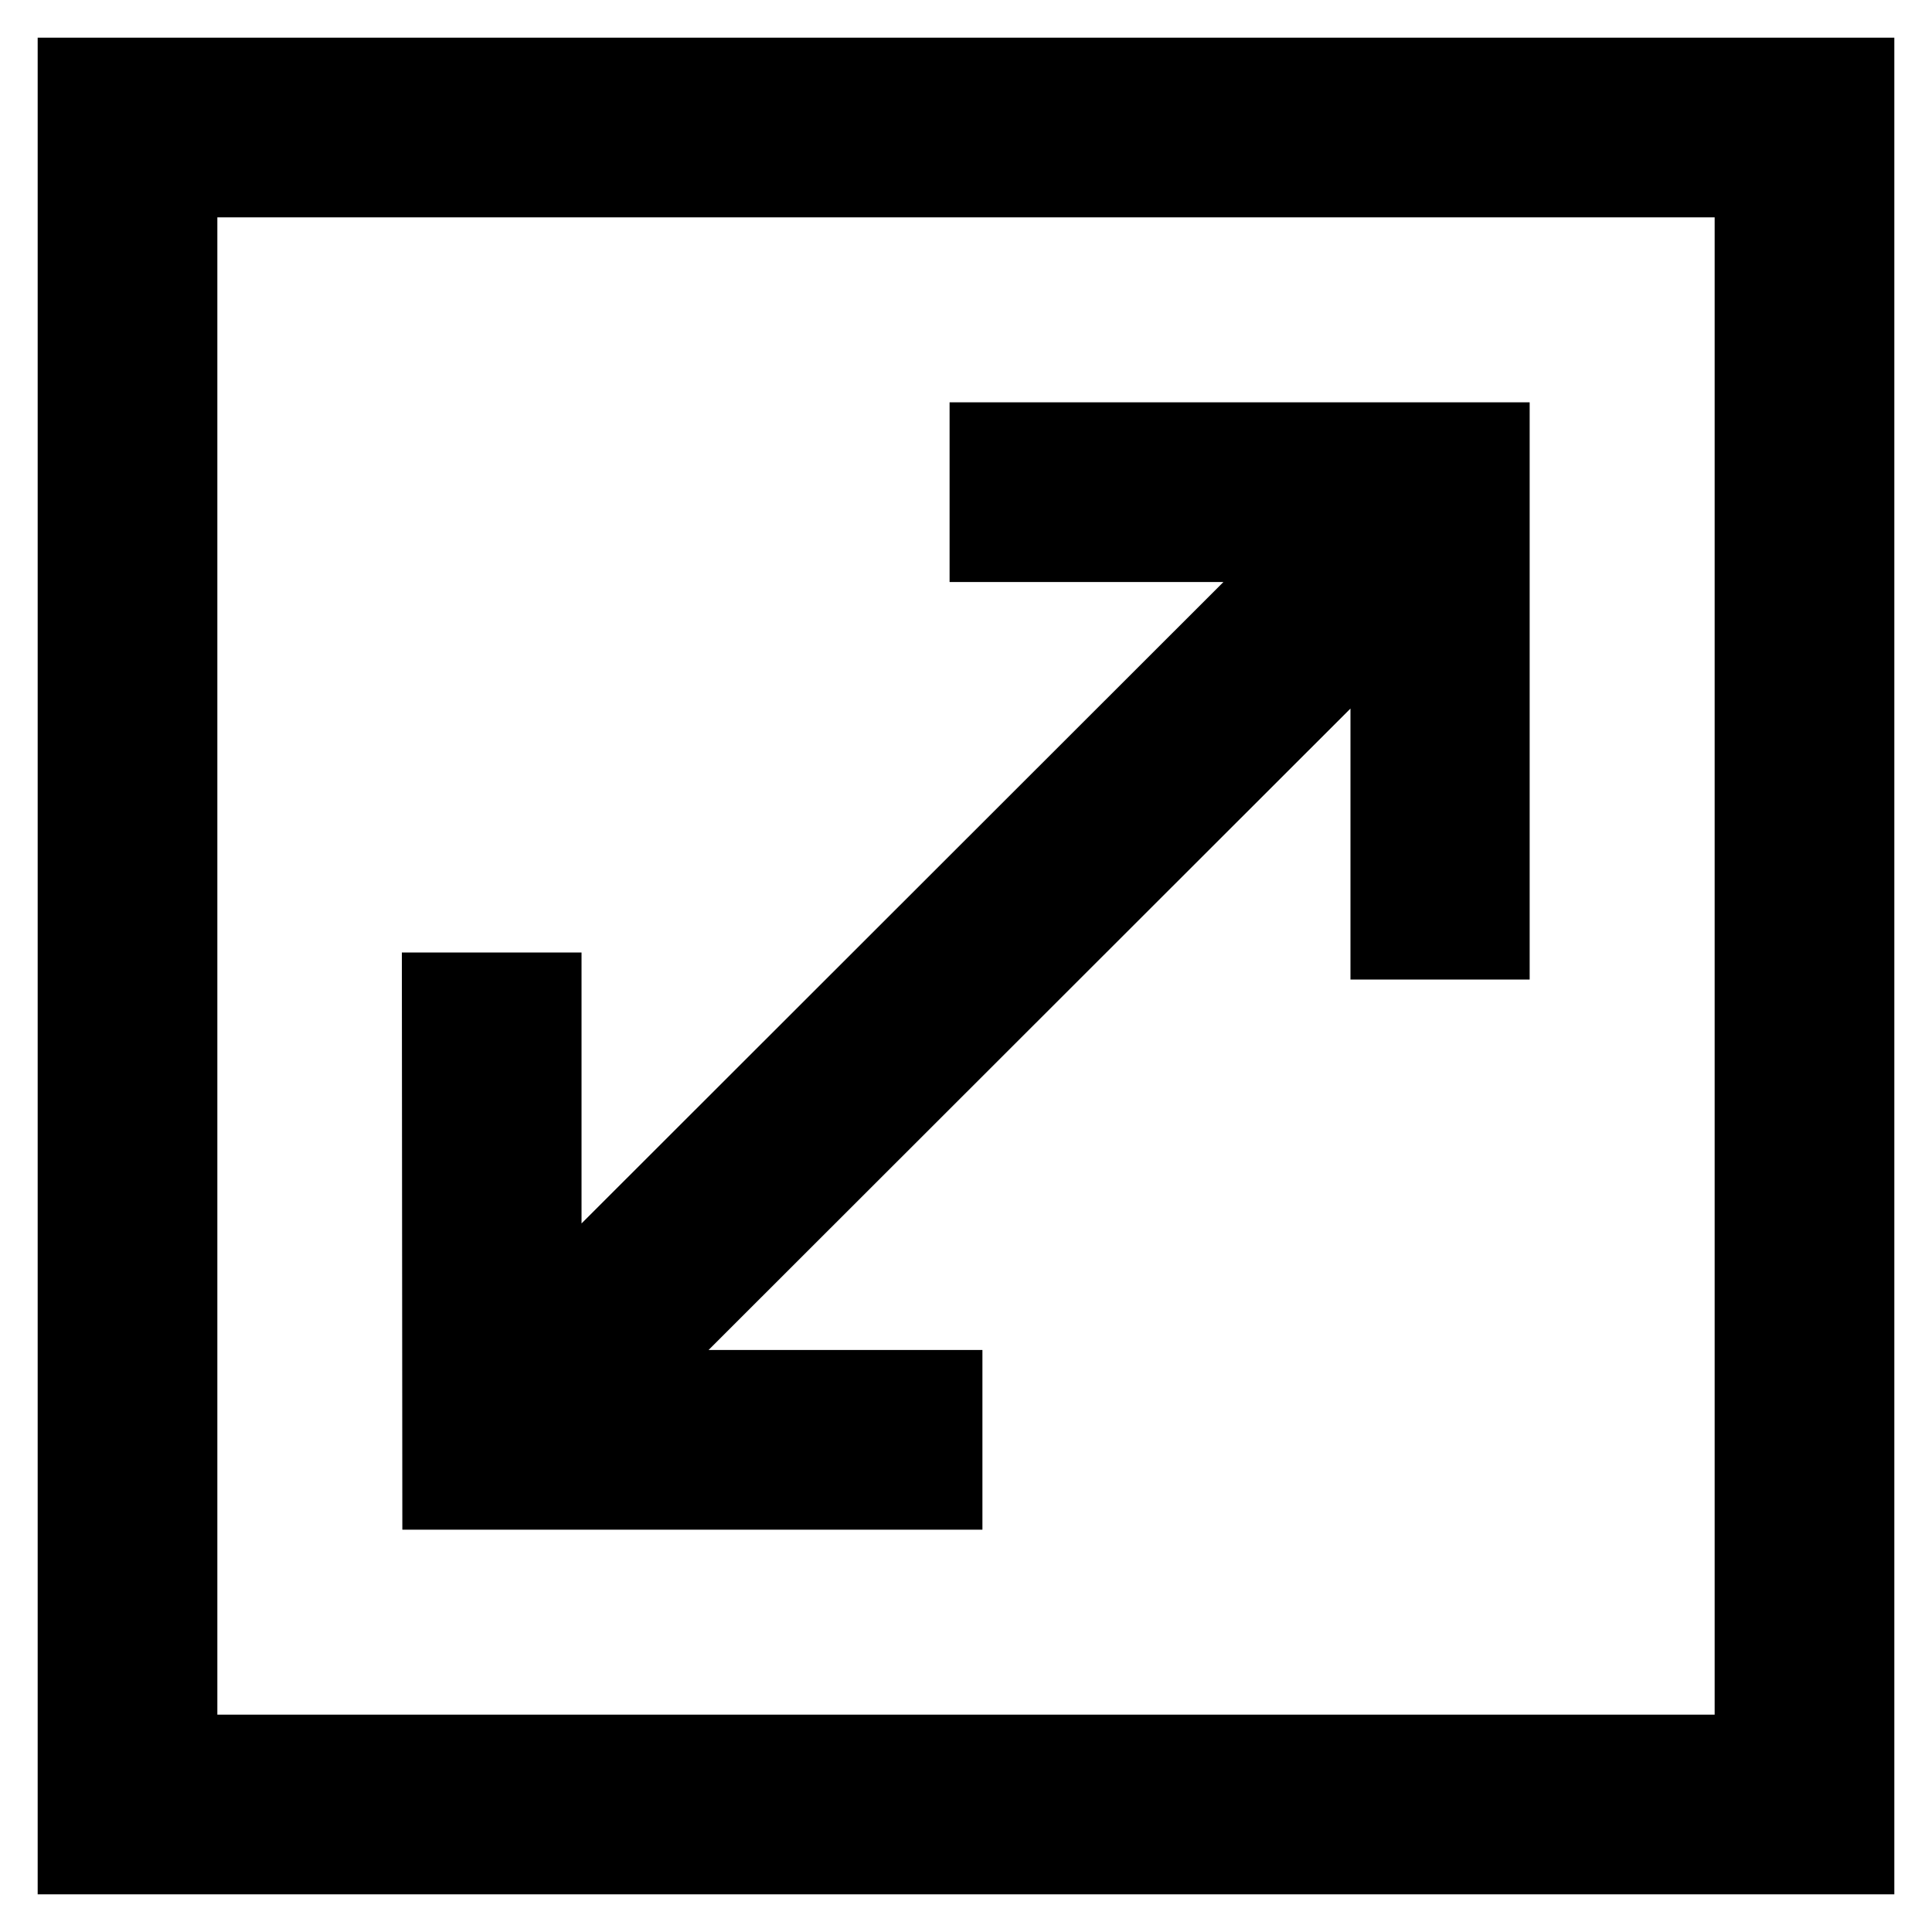 <svg xmlns="http://www.w3.org/2000/svg" viewBox="10 10 40 40"><path d="M49.2 10.78H10.78v38.44h38.44V10.78ZM45.5 45.5h-31v-31h31Z" fill="currentcolor"/><path fill="currentcolor" d="M41.67 18.33H29.66v3.72h5.67L22.04 35.33v-5.61h-3.72l.01 11.95h12.01v-3.72h-5.67l13.29-13.28v5.61h3.71V18.33z"/></svg>
